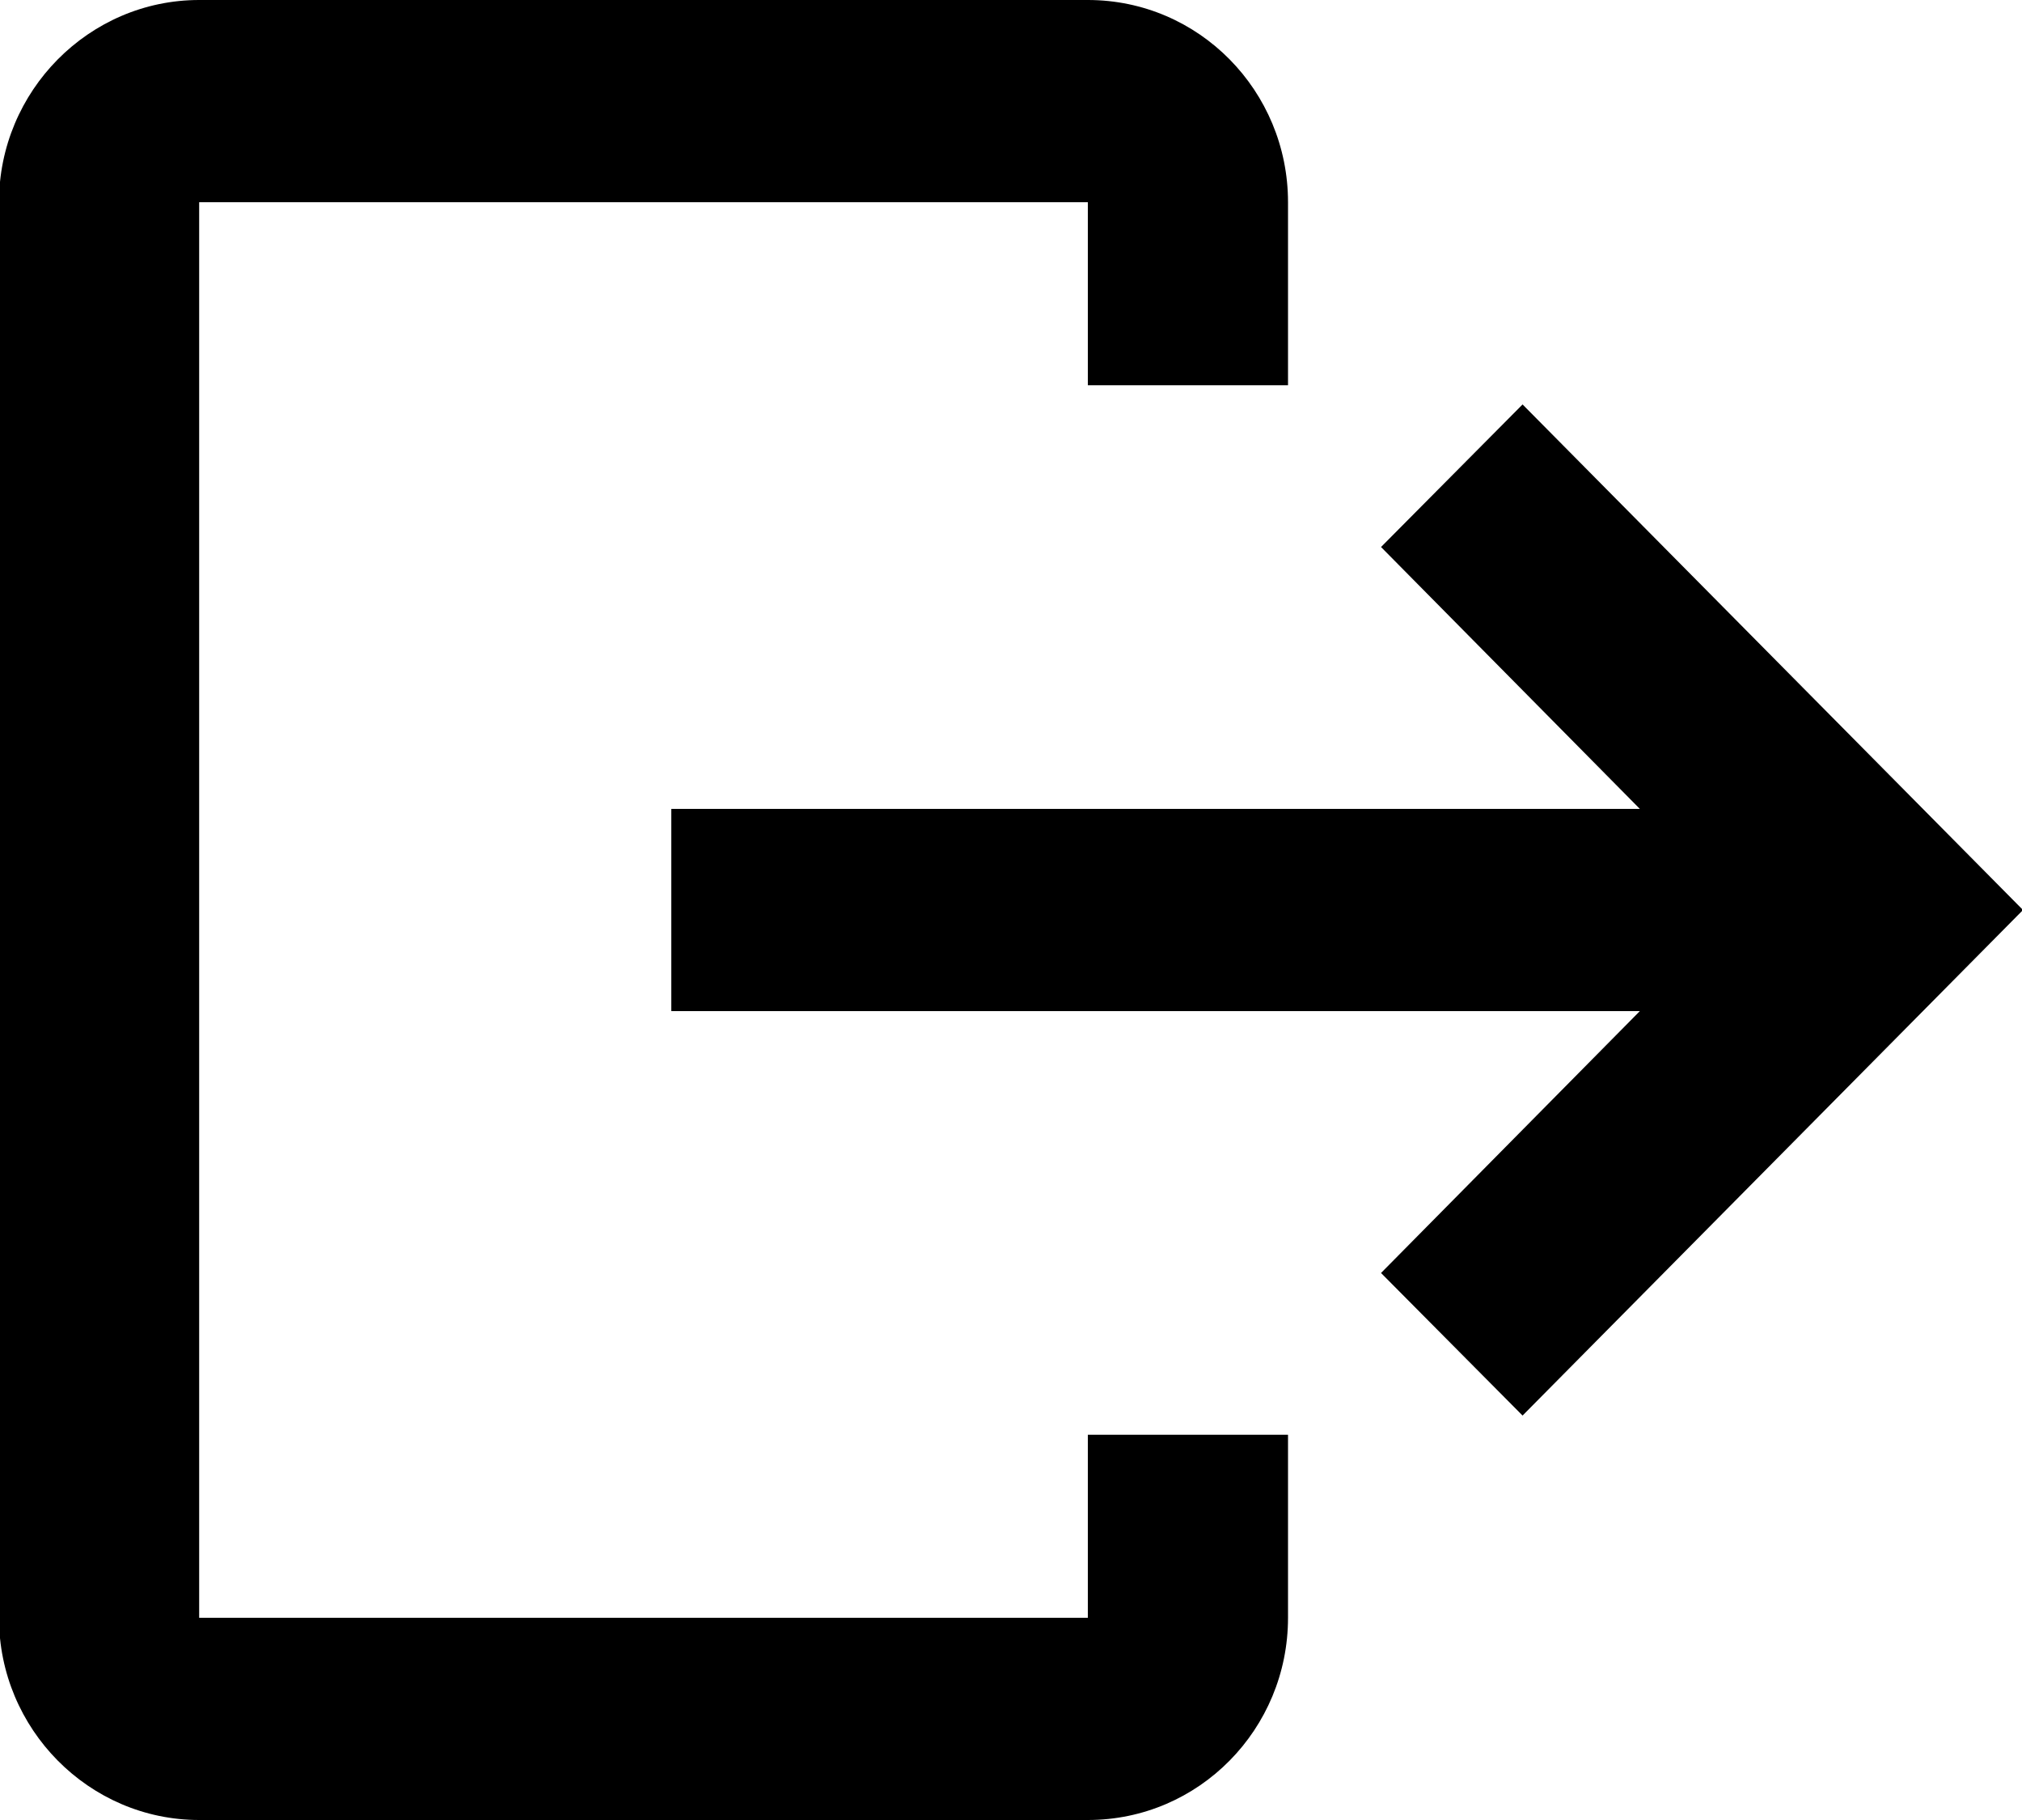 <svg xmlns="http://www.w3.org/2000/svg"
     width="20px" height="18px" viewBox="0 0 20 18">
	<path fillRule="evenodd"
	      d="M 15.06 14C 15.06 14 13.66 12.59 13.66 12.59 13.66 12.59 16.22 10 16.22 10 16.22 10 6.64 10 6.64 10 6.64 10 6.64 8 6.64 8 6.64 8 16.22 8 16.22 8 16.22 8 13.66 5.41 13.66 5.41 13.66 5.41 15.06 4 15.06 4 15.06 4 20.01 9 20.01 9 20.01 9 15.06 14 15.06 14ZM 10.76 2C 10.76 2 1.97 2 1.97 2 1.97 2 1.97 16 1.97 16 1.97 16 10.76 16 10.76 16 10.76 16 10.76 14.19 10.76 14.19 10.76 14.19 12.74 14.19 12.74 14.19 12.74 14.19 12.74 16 12.74 16 12.74 17.1 11.86 18 10.76 18 10.76 18 1.97 18 1.97 18 0.88 18-0.01 17.1-0.01 16-0.01 16-0.01 2-0.01 2-0.01 0.9 0.88-0 1.97-0 1.97-0 10.76-0 10.76-0 11.86-0 12.74 0.9 12.74 2 12.74 2 12.74 3.81 12.74 3.81 12.74 3.81 10.76 3.81 10.76 3.81 10.76 3.81 10.76 2 10.76 2Z"/>
</svg>